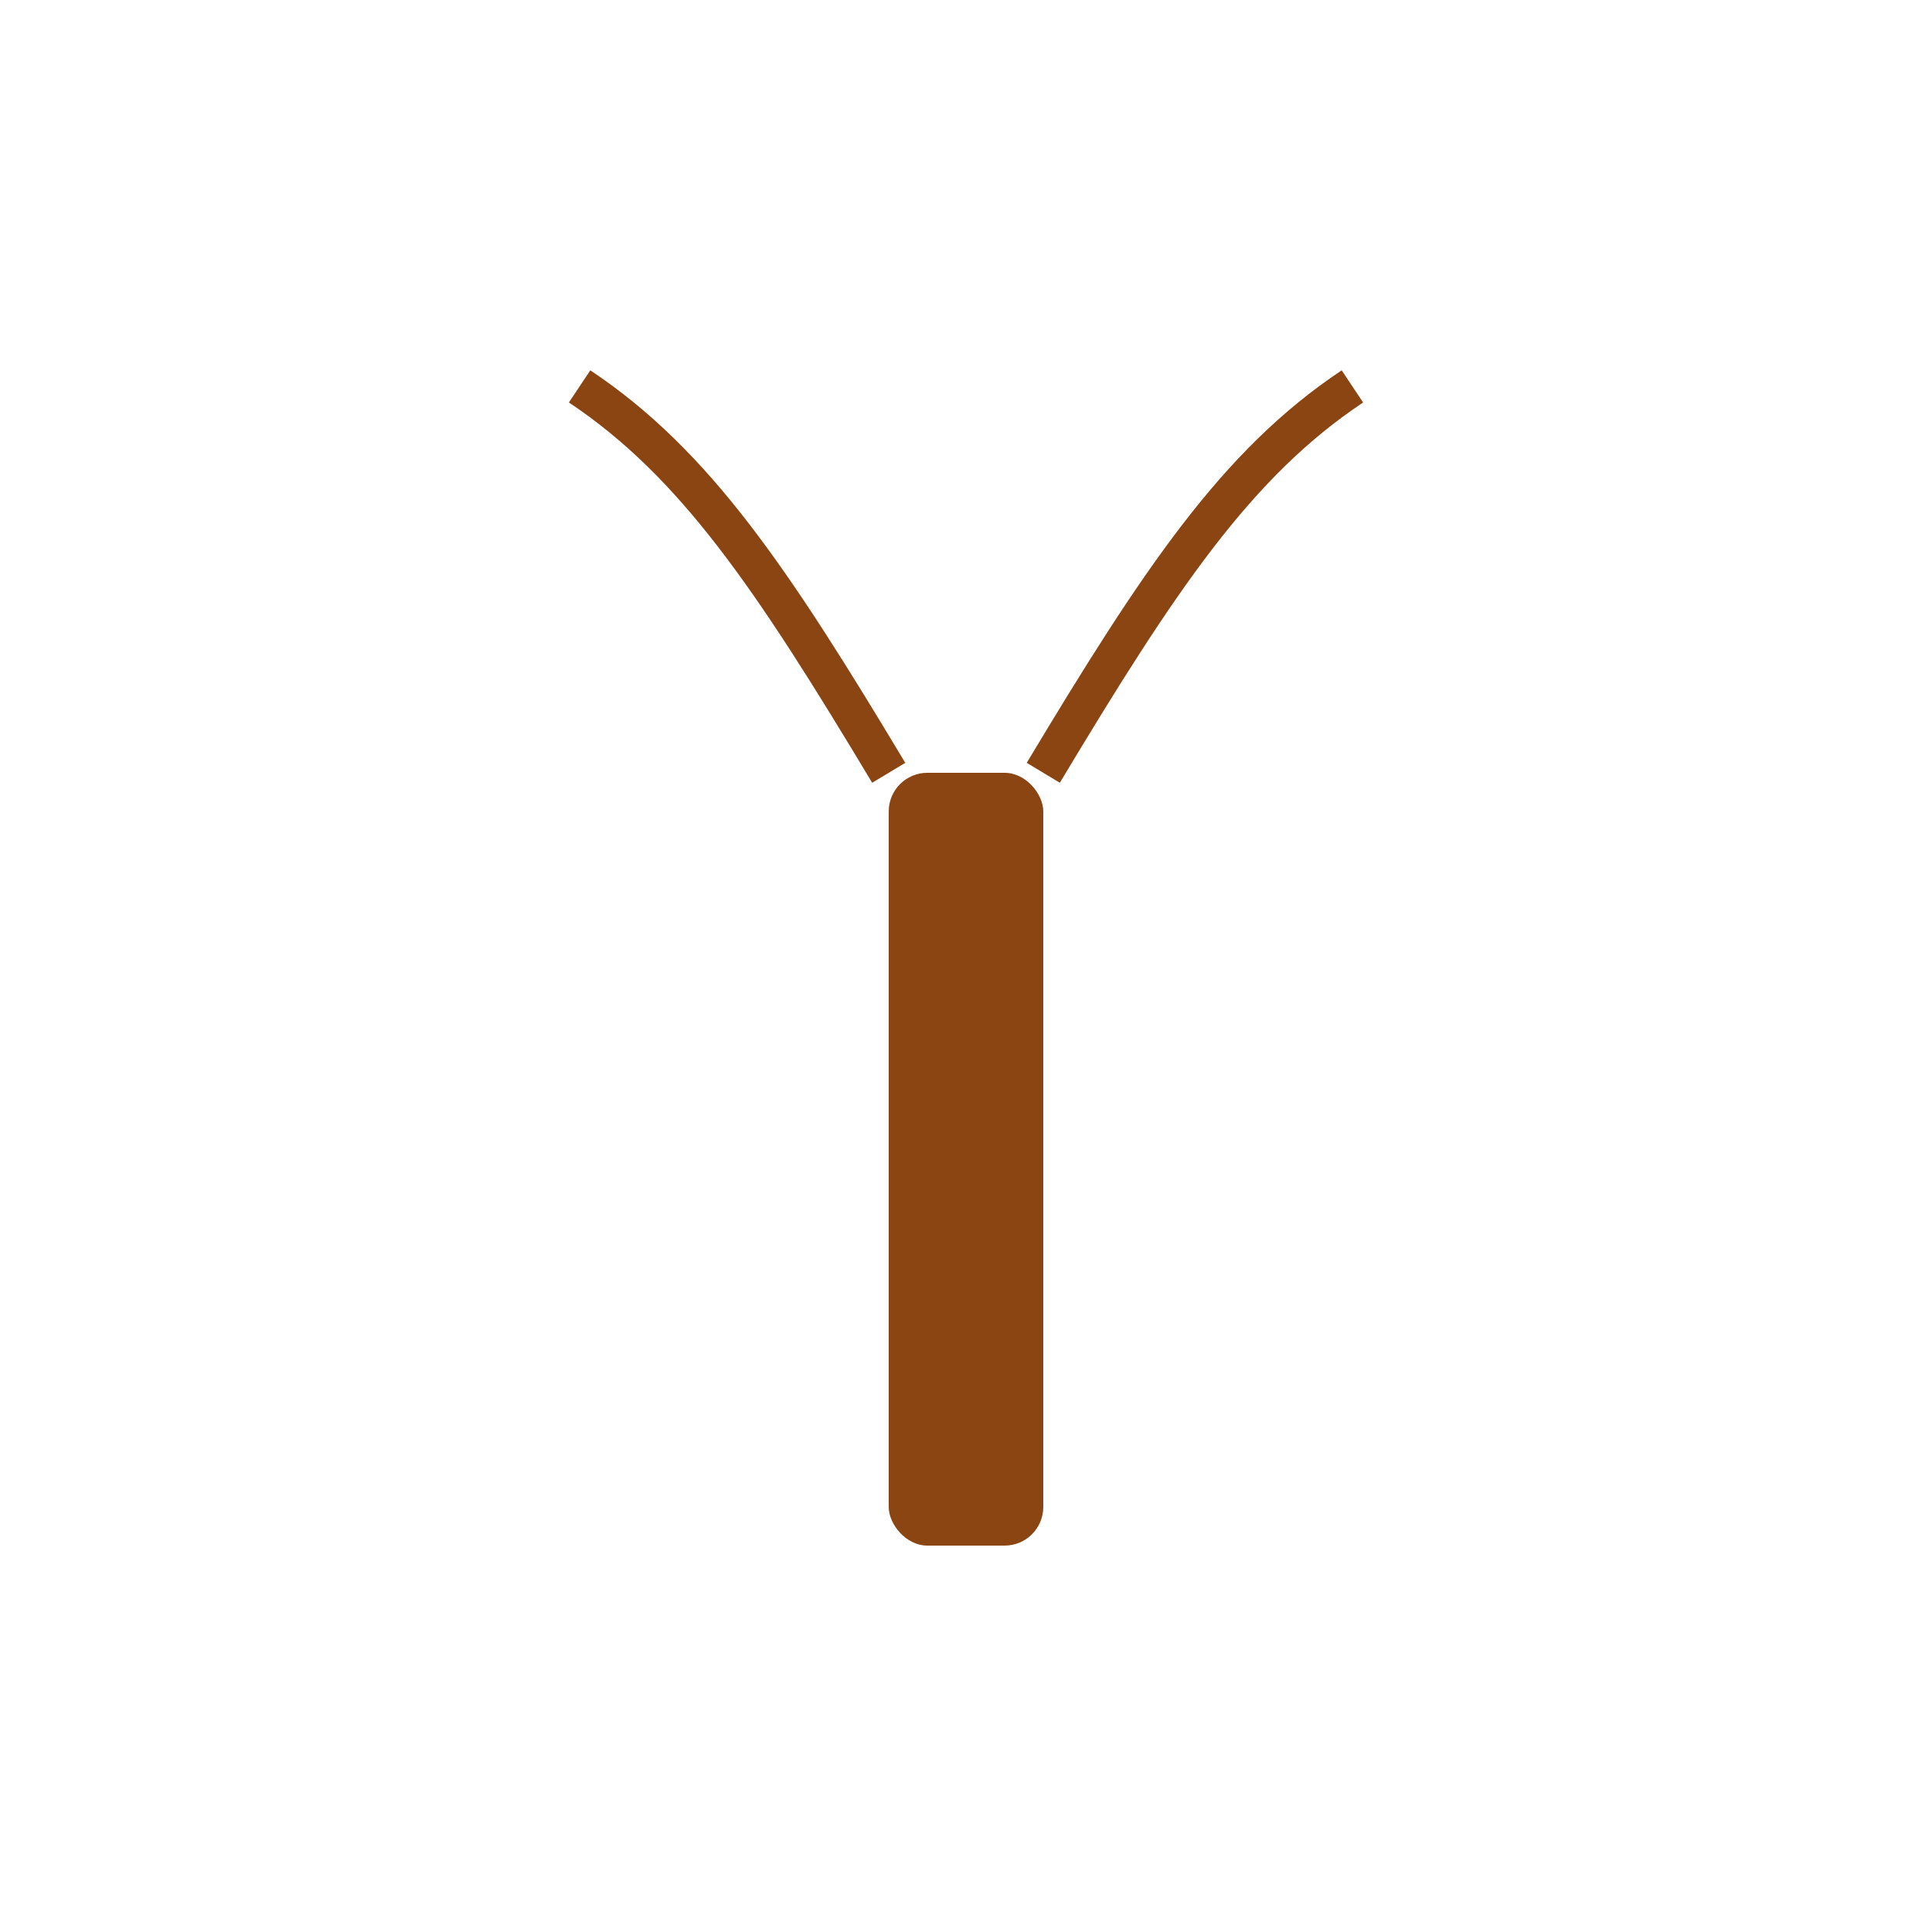 <svg id="tree-background" xmlns="http://www.w3.org/2000/svg" viewBox="0 0 500 500" width="500px" height="500px">
    <!-- Thân cây -->
    <rect x="230" y="200" width="40" height="200" fill="#8B4513" rx="10">
        <animate attributeName="height" from="0" to="200" dur="2s" fill="freeze" />
    </rect>

    <!-- Nhánh trái -->
    <path d="M230 200 C200 150, 180 120, 150 100" stroke="#8B4513" stroke-width="10" fill="none">
        <animate attributeName="d" from="M230 200 C230 200, 230 200, 230 200" to="M230 200 C200 150, 180 120, 150 100" dur="2s" fill="freeze" />
    </path>

    <!-- Nhánh phải -->
    <path d="M270 200 C300 150, 320 120, 350 100" stroke="#8B4513" stroke-width="10" fill="none">
        <animate attributeName="d" from="M270 200 C270 200, 270 200, 270 200" to="M270 200 C300 150, 320 120, 350 100" dur="2s" fill="freeze" />
    </path>

    <!-- Các vị trí để bông hoa nở ra -->
    <g id="flowers">
        <!-- Bông hoa sẽ được thêm bằng JavaScript -->
    </g>
</svg>